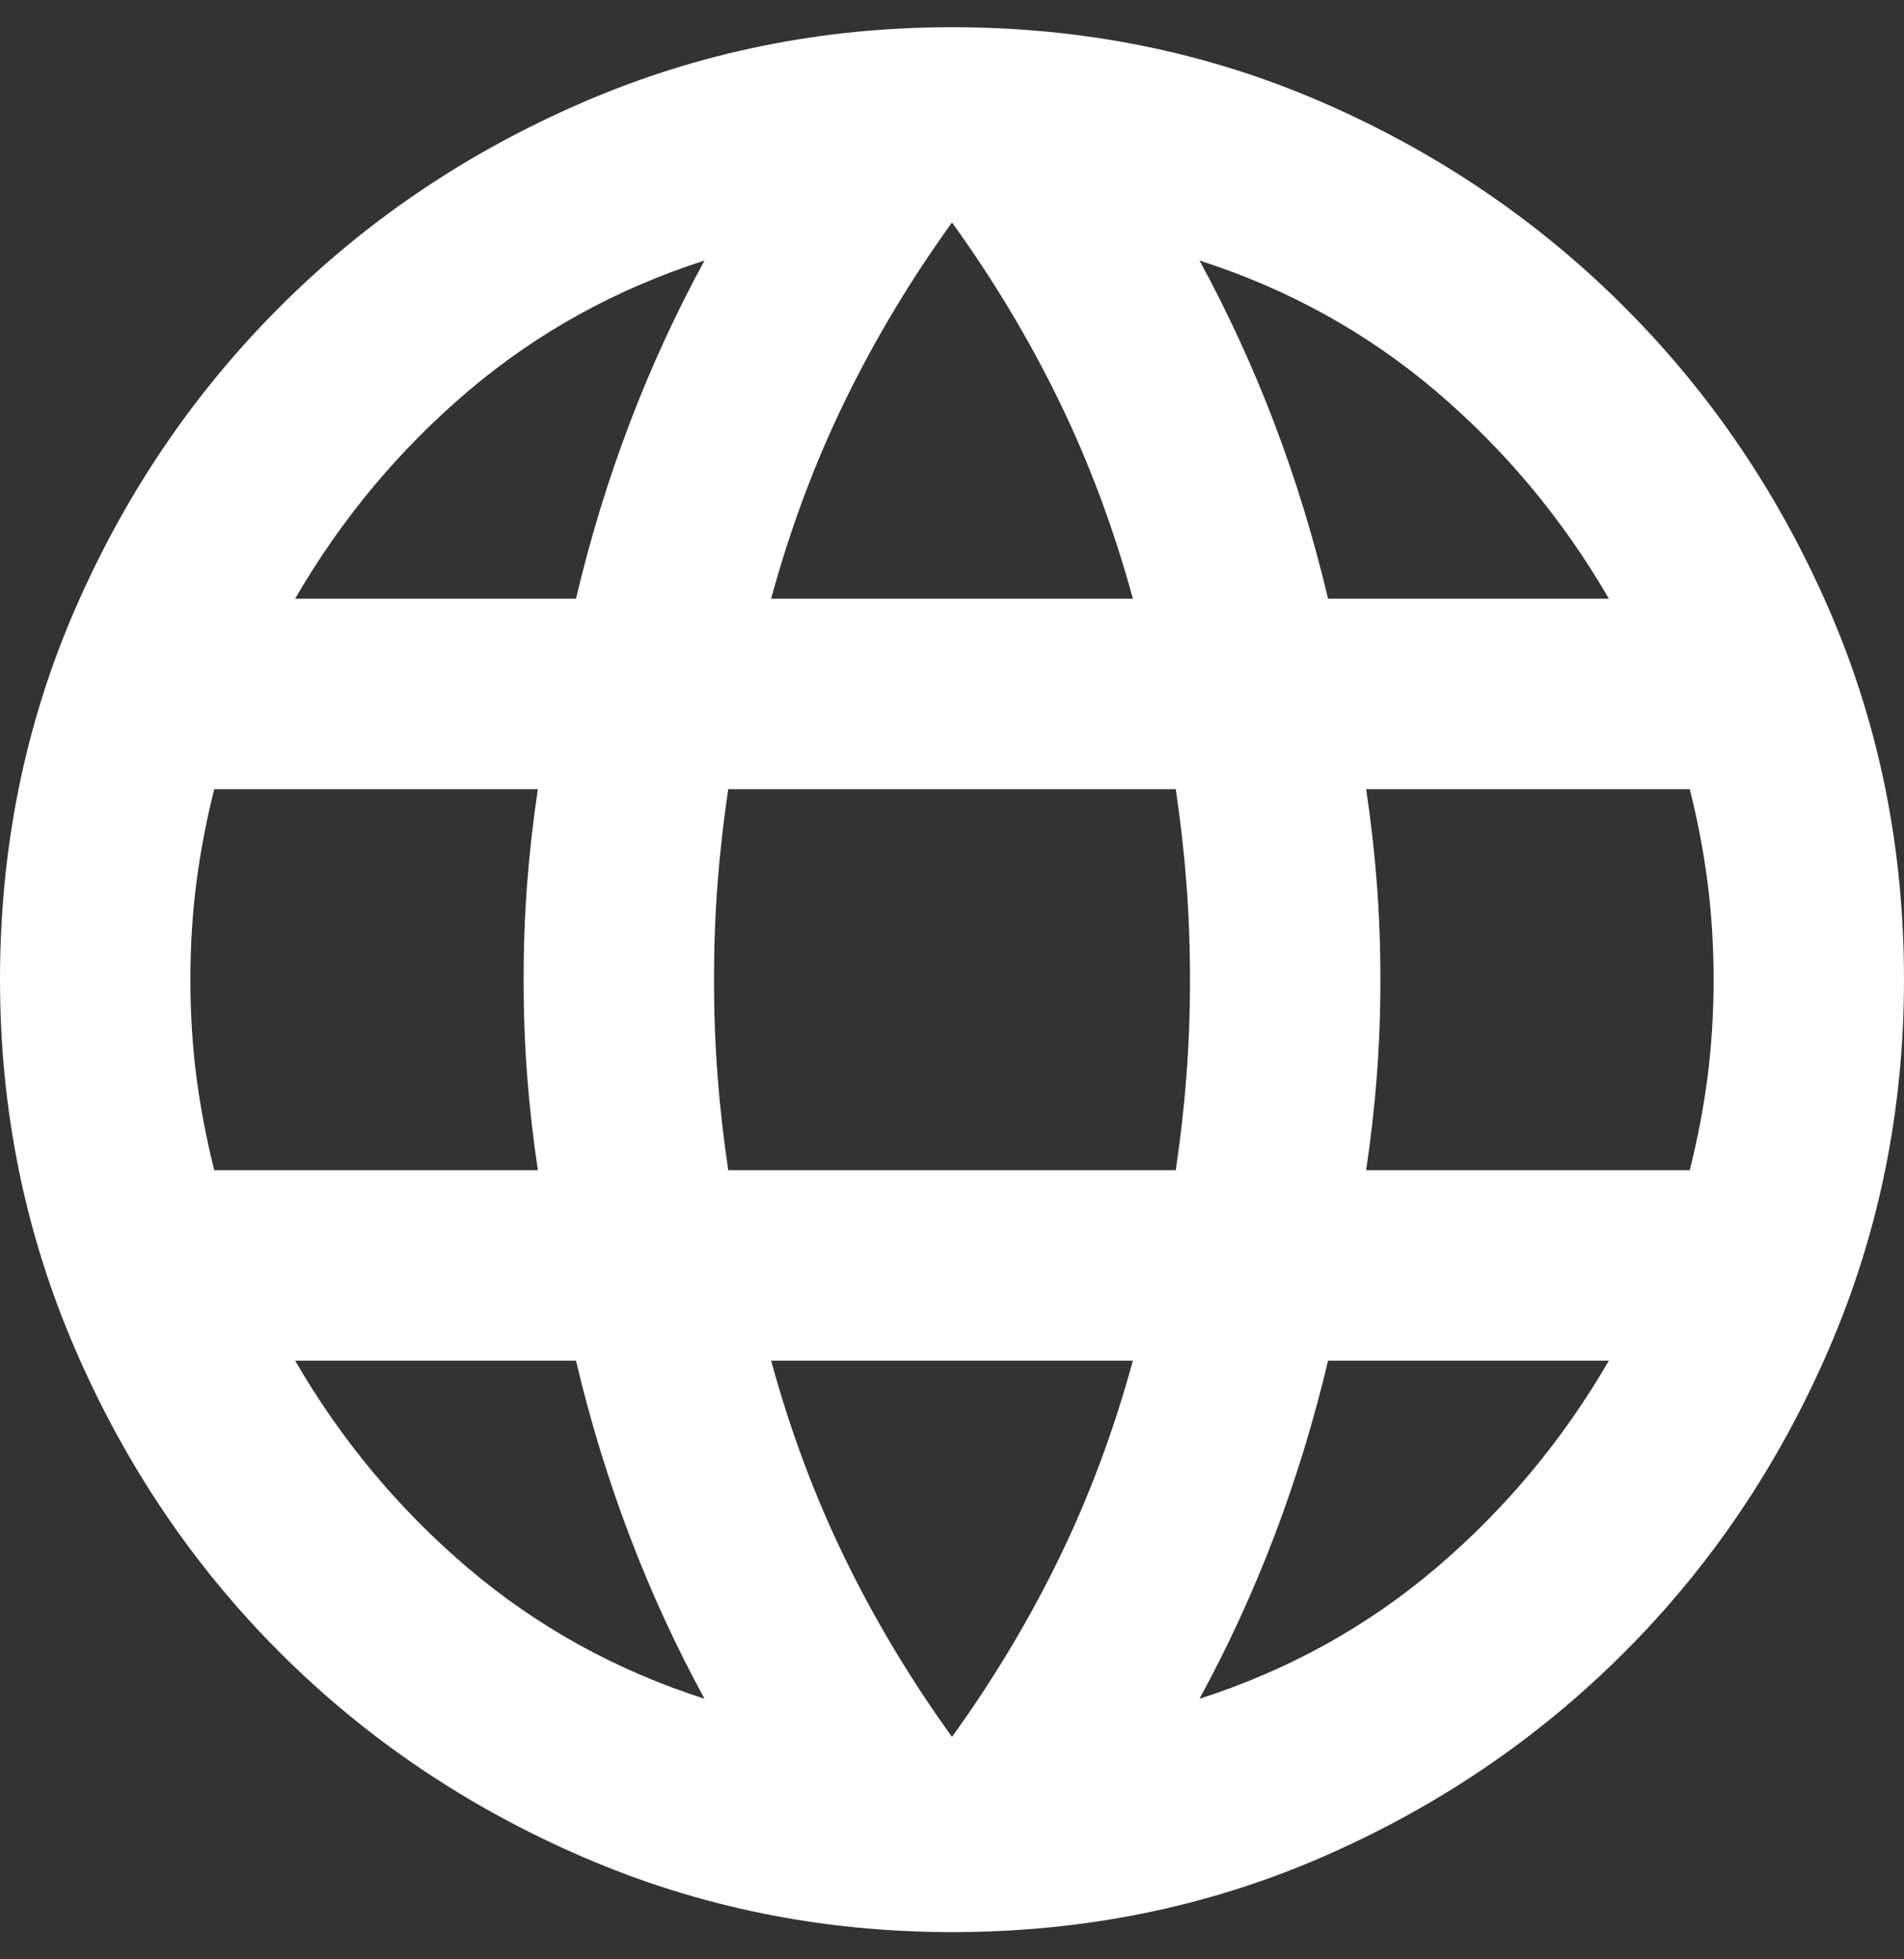 <svg width="35" height="36" viewBox="0 0 35 36" fill="none" xmlns="http://www.w3.org/2000/svg">
<rect x="0" y="0" width="35" height="36" fill="#333333" stroke="none"/>
<g clip-path="url(#clip0_7473_2)">
<path d="M17.5 35.5C15.108 35.5 12.848 35.041 10.719 34.122C8.59 33.203 6.73 31.949 5.141 30.359C3.551 28.77 2.297 26.91 1.378 24.781C0.459 22.652 0 20.392 0 18C0 15.579 0.459 13.312 1.378 11.197C2.297 9.082 3.551 7.23 5.141 5.641C6.73 4.051 8.59 2.797 10.719 1.878C12.848 0.959 15.108 0.5 17.5 0.5C19.921 0.5 22.189 0.959 24.303 1.878C26.418 2.797 28.27 4.051 29.859 5.641C31.449 7.23 32.703 9.082 33.622 11.197C34.541 13.312 35 15.579 35 18C35 20.392 34.541 22.652 33.622 24.781C32.703 26.91 31.449 28.77 29.859 30.359C28.27 31.949 26.418 33.203 24.303 34.122C22.189 35.041 19.921 35.5 17.5 35.5ZM17.5 31.913C18.258 30.863 18.915 29.769 19.469 28.631C20.023 27.494 20.475 26.283 20.825 25H14.175C14.525 26.283 14.977 27.494 15.531 28.631C16.085 29.769 16.742 30.863 17.5 31.913ZM12.95 31.212C12.425 30.25 11.966 29.251 11.572 28.216C11.178 27.18 10.85 26.108 10.588 25H5.425C6.271 26.458 7.328 27.727 8.597 28.806C9.866 29.885 11.317 30.688 12.95 31.212ZM22.05 31.212C23.683 30.688 25.134 29.885 26.403 28.806C27.672 27.727 28.729 26.458 29.575 25H24.413C24.15 26.108 23.822 27.18 23.428 28.216C23.034 29.251 22.575 30.25 22.05 31.212ZM3.938 21.5H9.887C9.8 20.917 9.734 20.341 9.691 19.772C9.647 19.203 9.625 18.613 9.625 18C9.625 17.387 9.647 16.797 9.691 16.228C9.734 15.659 9.8 15.083 9.887 14.5H3.938C3.792 15.083 3.682 15.659 3.609 16.228C3.536 16.797 3.5 17.387 3.5 18C3.5 18.613 3.536 19.203 3.609 19.772C3.682 20.341 3.792 20.917 3.938 21.5ZM13.387 21.5H21.613C21.7 20.917 21.766 20.341 21.809 19.772C21.853 19.203 21.875 18.613 21.875 18C21.875 17.387 21.853 16.797 21.809 16.228C21.766 15.659 21.7 15.083 21.613 14.5H13.387C13.3 15.083 13.234 15.659 13.191 16.228C13.147 16.797 13.125 17.387 13.125 18C13.125 18.613 13.147 19.203 13.191 19.772C13.234 20.341 13.3 20.917 13.387 21.5ZM25.113 21.5H31.062C31.208 20.917 31.318 20.341 31.391 19.772C31.463 19.203 31.5 18.613 31.5 18C31.5 17.387 31.463 16.797 31.391 16.228C31.318 15.659 31.208 15.083 31.062 14.5H25.113C25.2 15.083 25.266 15.659 25.309 16.228C25.353 16.797 25.375 17.387 25.375 18C25.375 18.613 25.353 19.203 25.309 19.772C25.266 20.341 25.2 20.917 25.113 21.5ZM24.413 11H29.575C28.729 9.542 27.672 8.273 26.403 7.194C25.134 6.115 23.683 5.312 22.05 4.787C22.575 5.75 23.034 6.749 23.428 7.784C23.822 8.82 24.15 9.892 24.413 11ZM14.175 11H20.825C20.475 9.717 20.023 8.506 19.469 7.369C18.915 6.231 18.258 5.138 17.5 4.088C16.742 5.138 16.085 6.231 15.531 7.369C14.977 8.506 14.525 9.717 14.175 11ZM5.425 11H10.588C10.85 9.892 11.178 8.82 11.572 7.784C11.966 6.749 12.425 5.75 12.95 4.787C11.317 5.312 9.866 6.115 8.597 7.194C7.328 8.273 6.271 9.542 5.425 11Z" fill="white"/>
</g>
<defs>
<clipPath id="clip0_7473_2">
<rect width="35" height="36" fill="white"/>
</clipPath>
</defs>
</svg>
